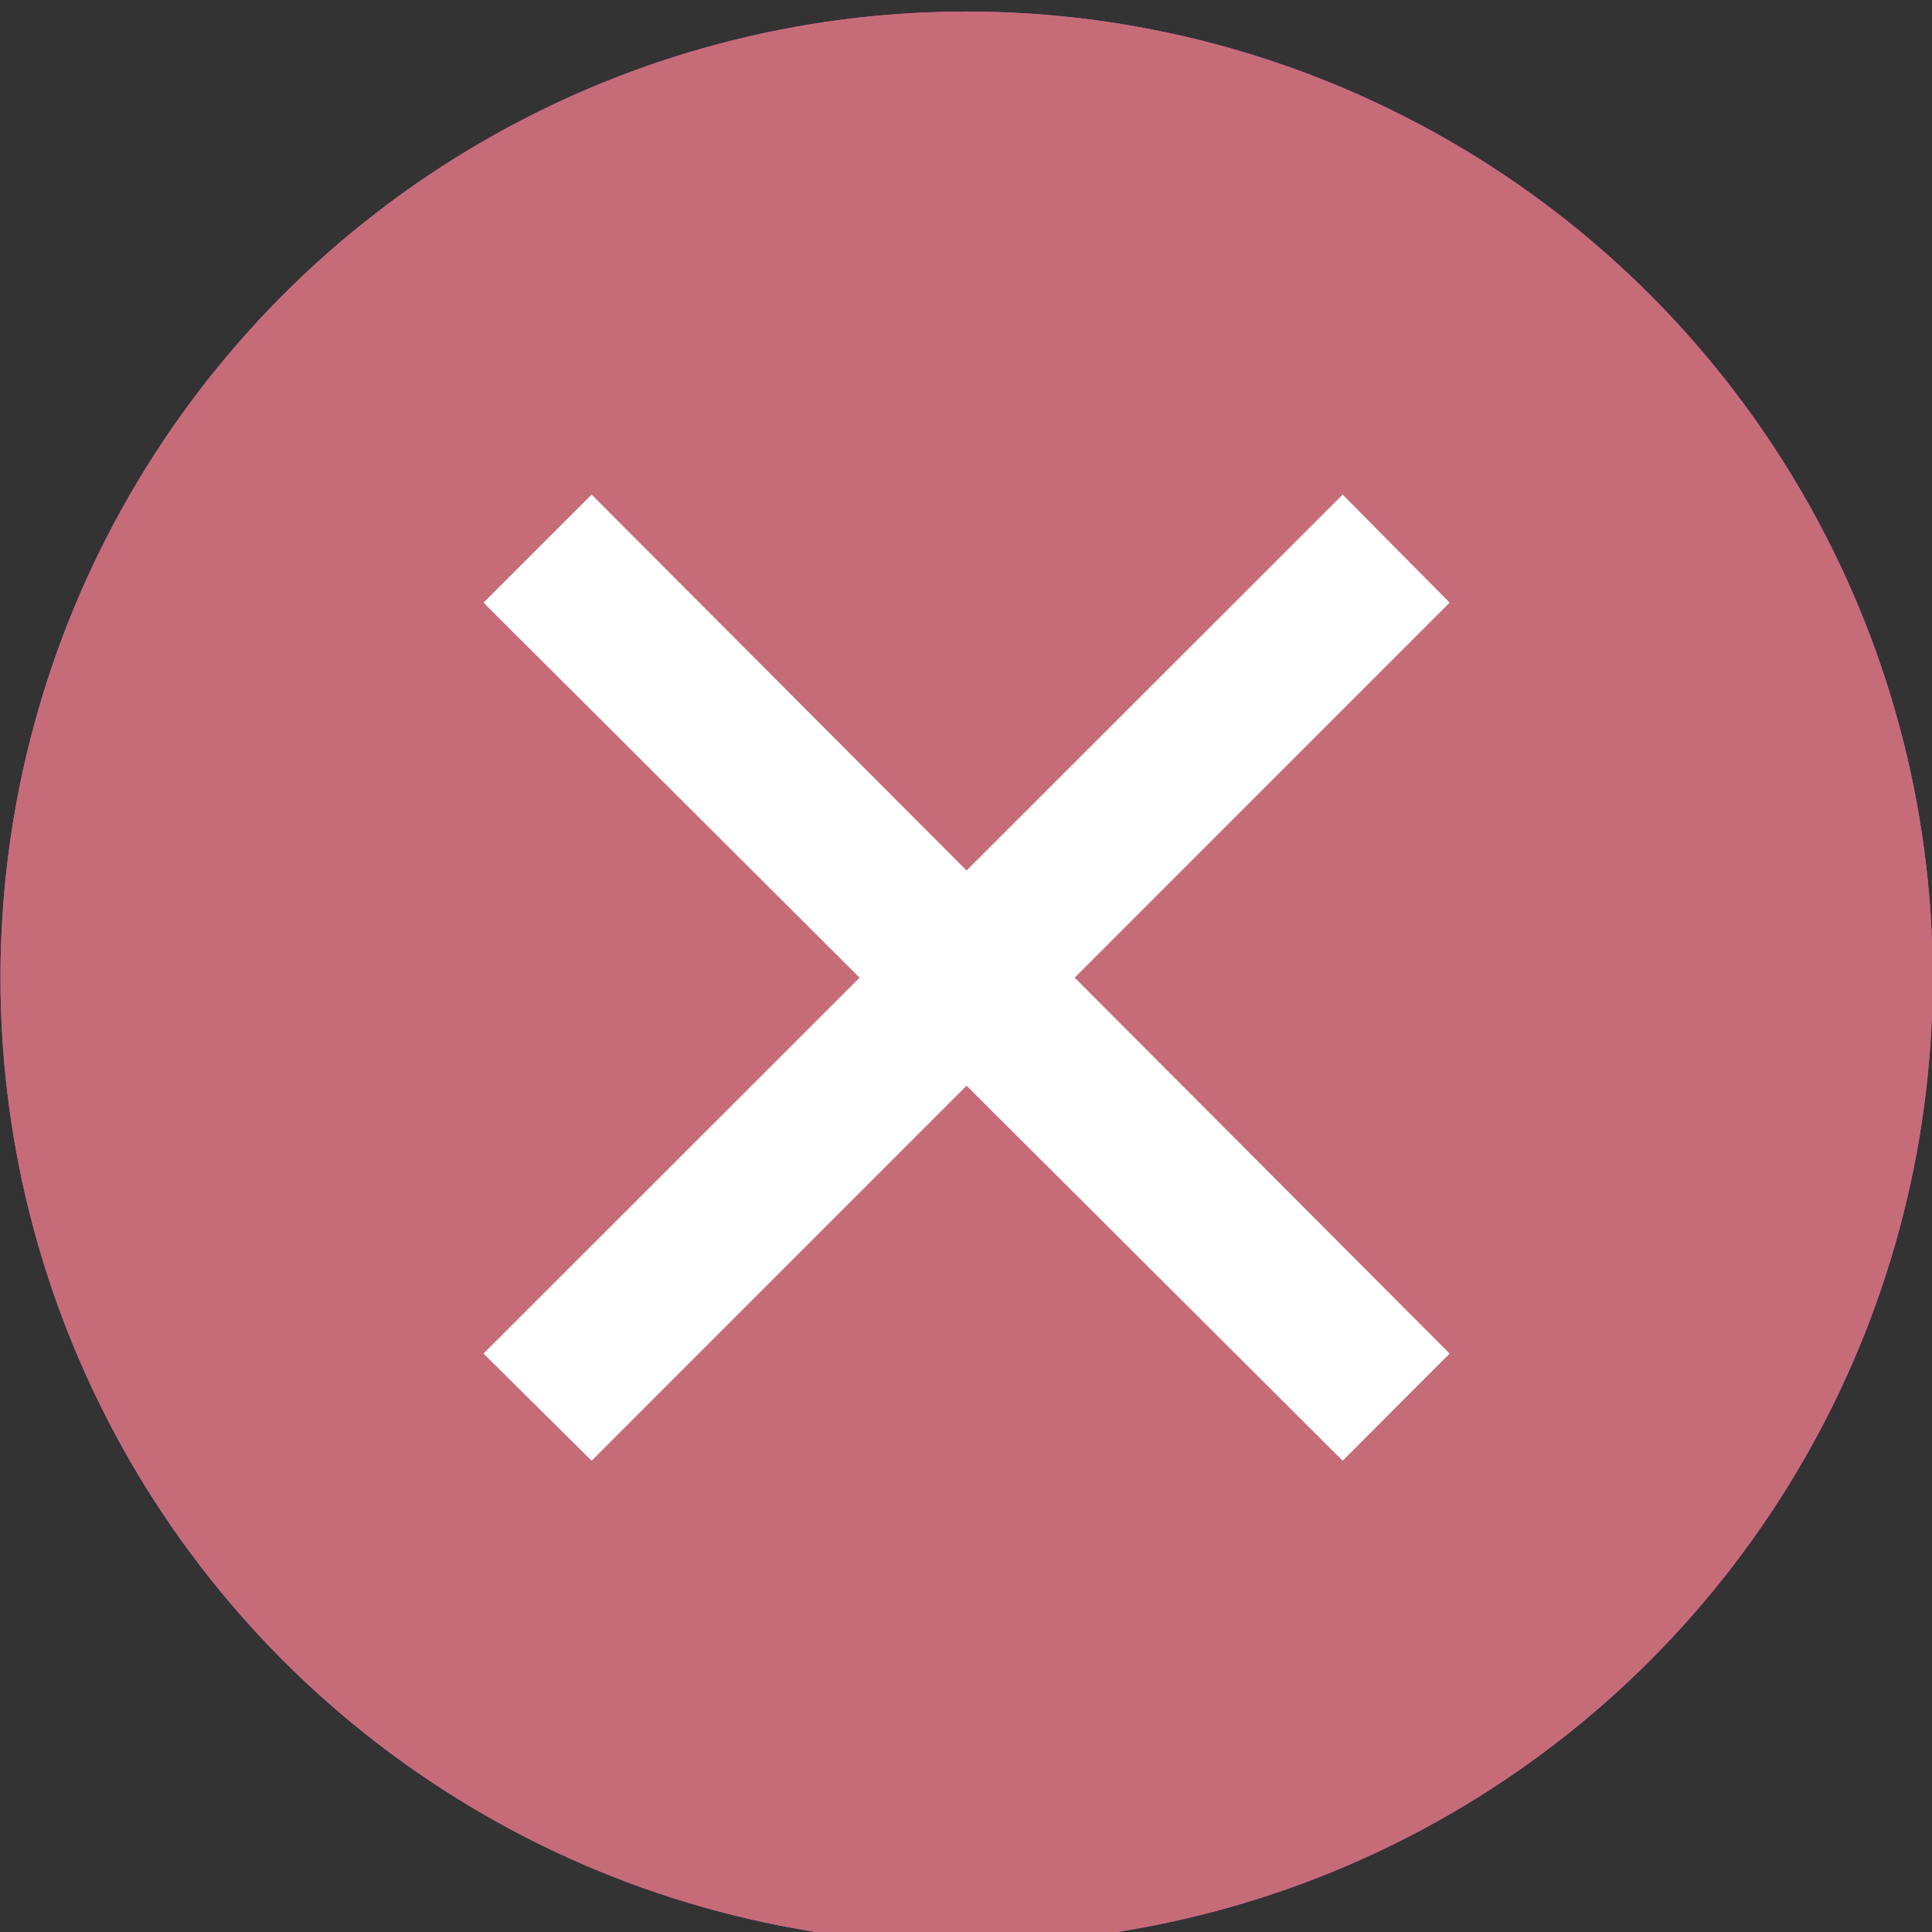 <?xml version="1.0" encoding="UTF-8" standalone="no"?>
<svg viewBox="0 0 50 50"
 xmlns="http://www.w3.org/2000/svg" xmlns:xlink="http://www.w3.org/1999/xlink" version="1.2" baseProfile="tiny">
<rect x="0" y="0" width="50" height="50" fill="#333333" stroke="none"/>
<title>Qt SVG Document</title>
<desc>Generated with Qt</desc>
<defs>
</defs>
<g fill="none" stroke="black" stroke-width="1" fill-rule="evenodd" stroke-linecap="square" stroke-linejoin="bevel" >

<g fill="#cf54d0" fill-opacity="1" stroke="none" transform="matrix(2.273,0,0,2.273,-97.727,-2498.91)"
font-family="Noto Sans" font-size="10" font-weight="400" font-style="normal" 
>
<circle cx="54" cy="1110.52" r="11"/>
</g>

<g fill="#c66c79" fill-opacity="1" stroke="none" transform="matrix(2.273,0,0,2.273,-97.727,-2498.91)"
font-family="Noto Sans" font-size="10" font-weight="400" font-style="normal" 
>
<circle cx="54" cy="1110.52" r="11"/>
</g>

<g fill="#ffffff" fill-opacity="1" stroke="none" transform="matrix(2.273,0,0,2.273,-97.727,-2498.91)"
font-family="Noto Sans" font-size="10" font-weight="400" font-style="normal" 
>
<path vector-effect="none" fill-rule="evenodd" d="M54,1109.3 L58.282,1105.02 L59.5,1106.25 L55.231,1110.52 L59.5,1114.8 L58.282,1116.02 L54,1111.75 L49.731,1116.02 L48.5,1114.8 L52.782,1110.52 L48.5,1106.25 L49.731,1105.02 L54,1109.3"/>
</g>

<g fill="none" stroke="#000000" stroke-opacity="1" stroke-width="1" stroke-linecap="square" stroke-linejoin="bevel" transform="matrix(1,0,0,1,0,0)"
font-family="Noto Sans" font-size="10" font-weight="400" font-style="normal" 
>
</g>
</g>
</svg>
